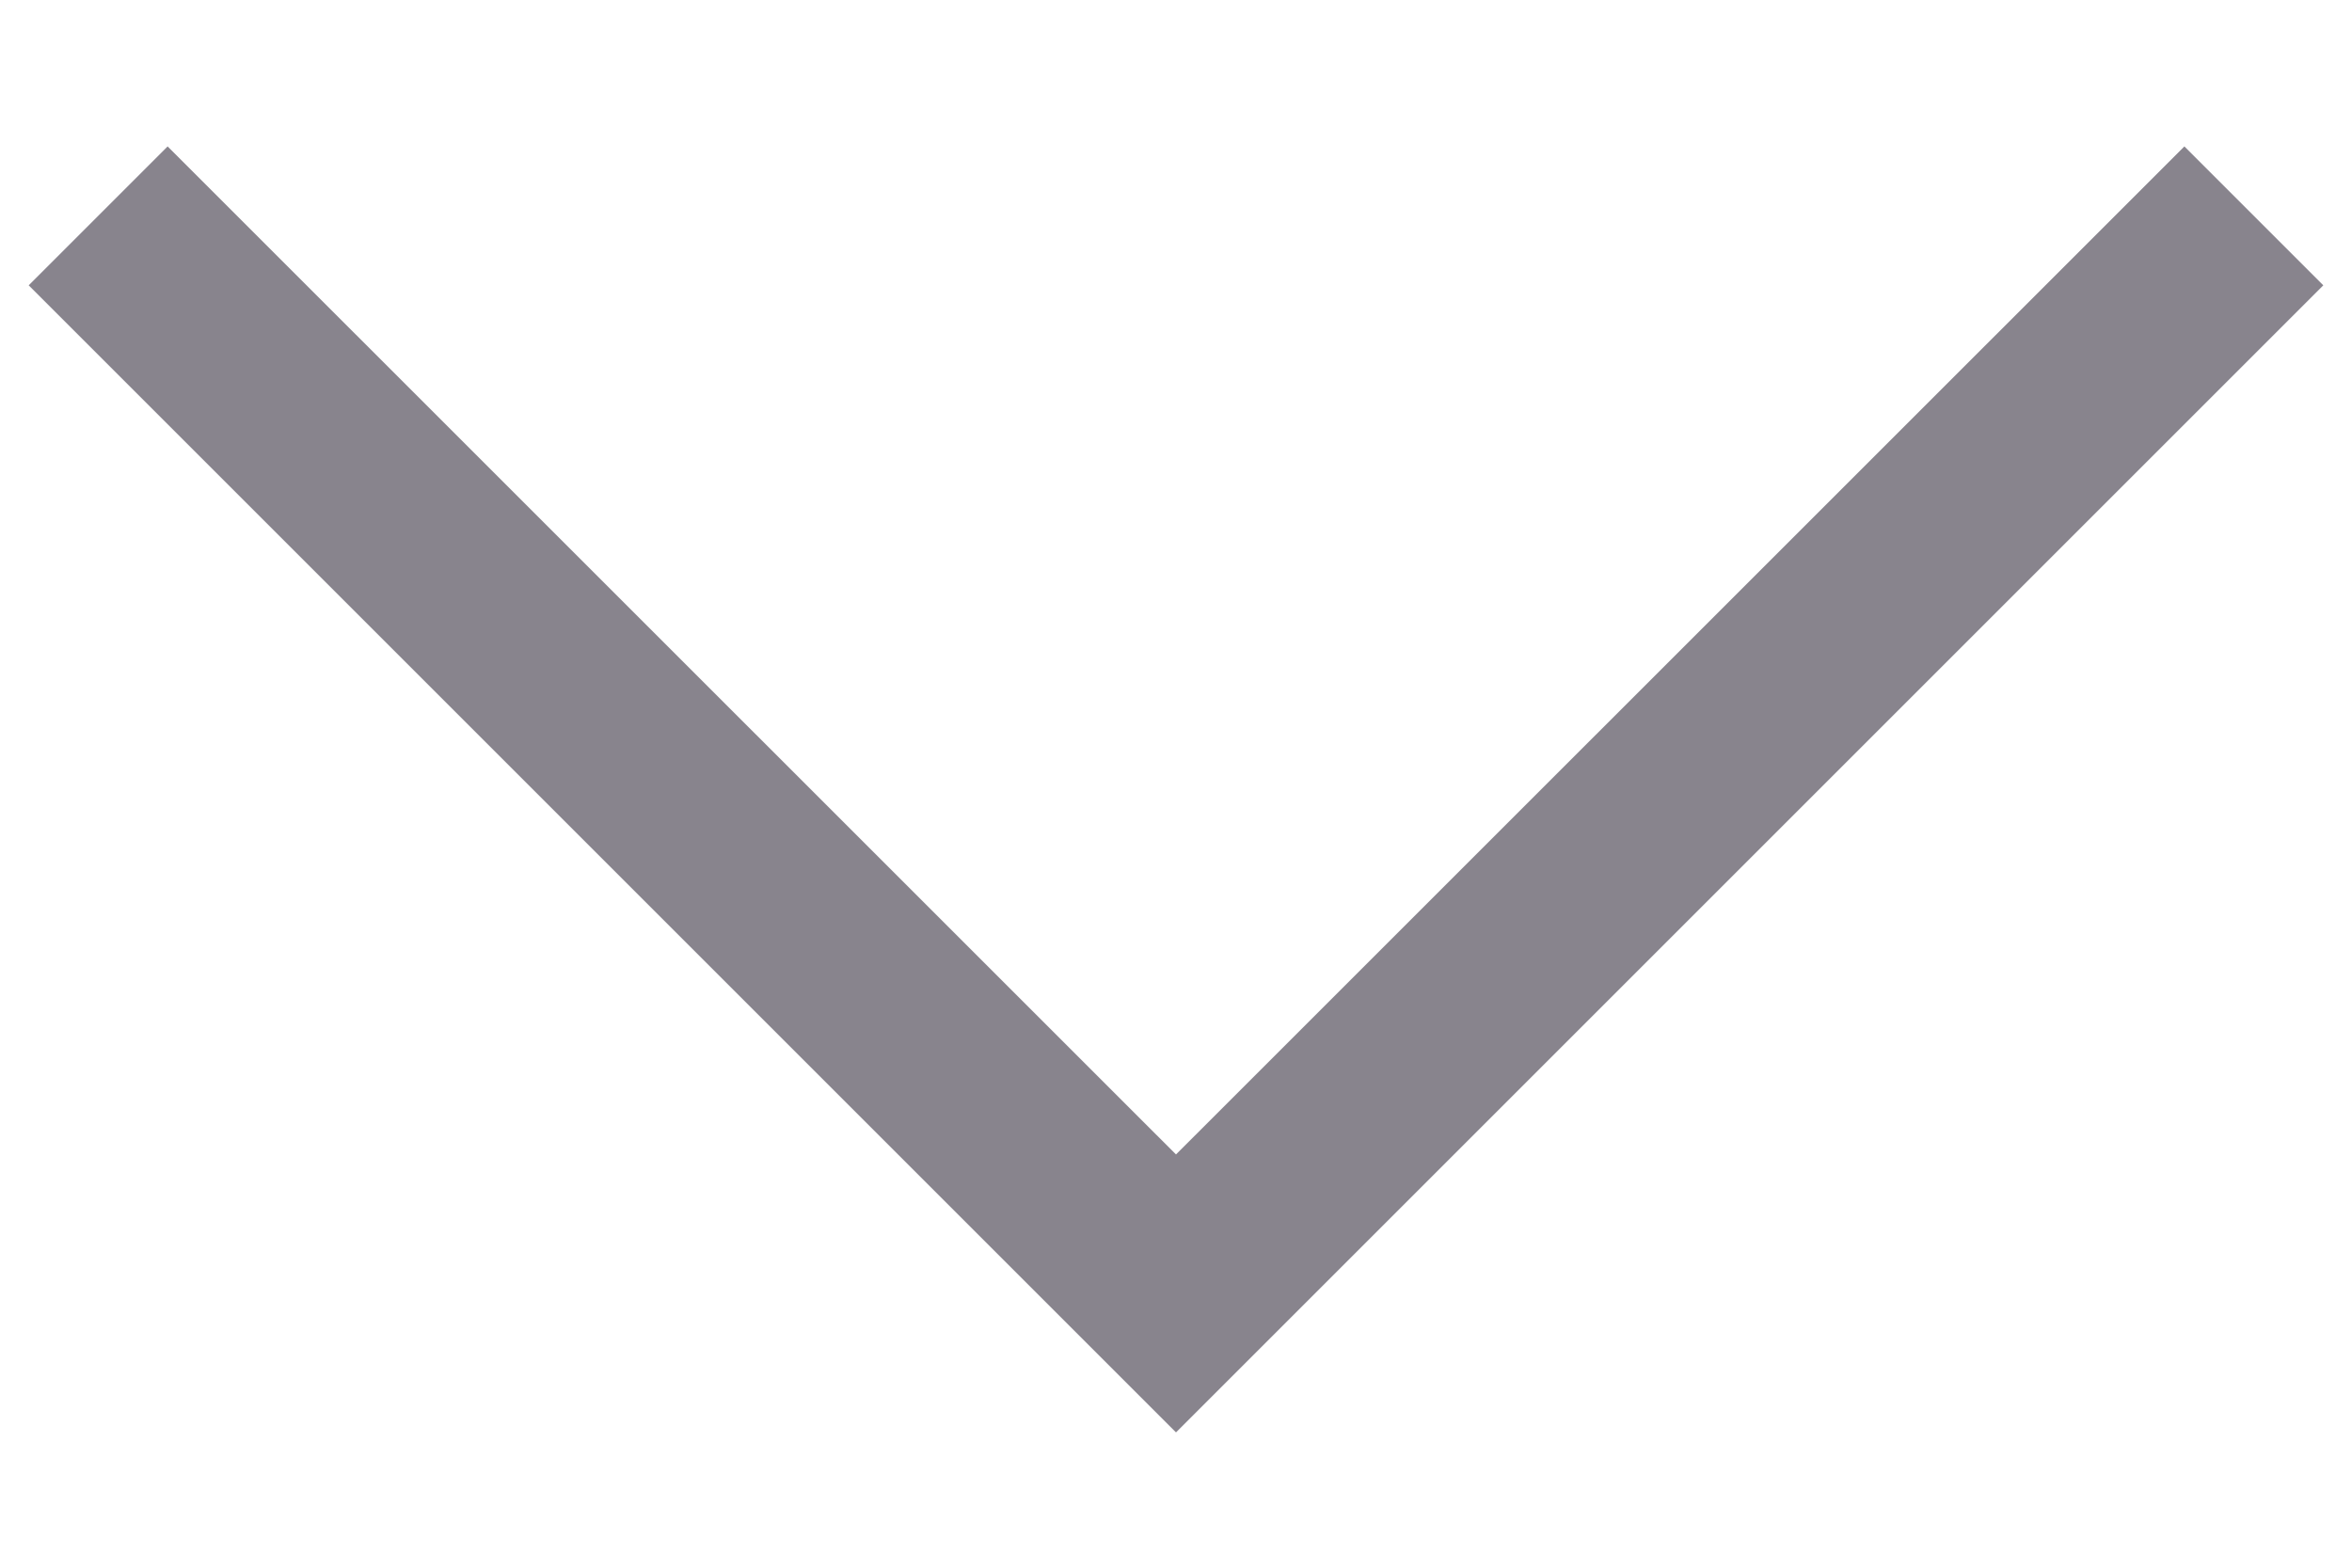 <svg width="15" height="10" viewBox="0 0 15 10" fill="none" xmlns="http://www.w3.org/2000/svg">
<path d="M7.5 9.137L0.183 1.82L1.069 0.934L7.5 7.364L13.931 0.934L14.817 1.82L7.5 9.137Z" fill="#88848D"/>
</svg>
